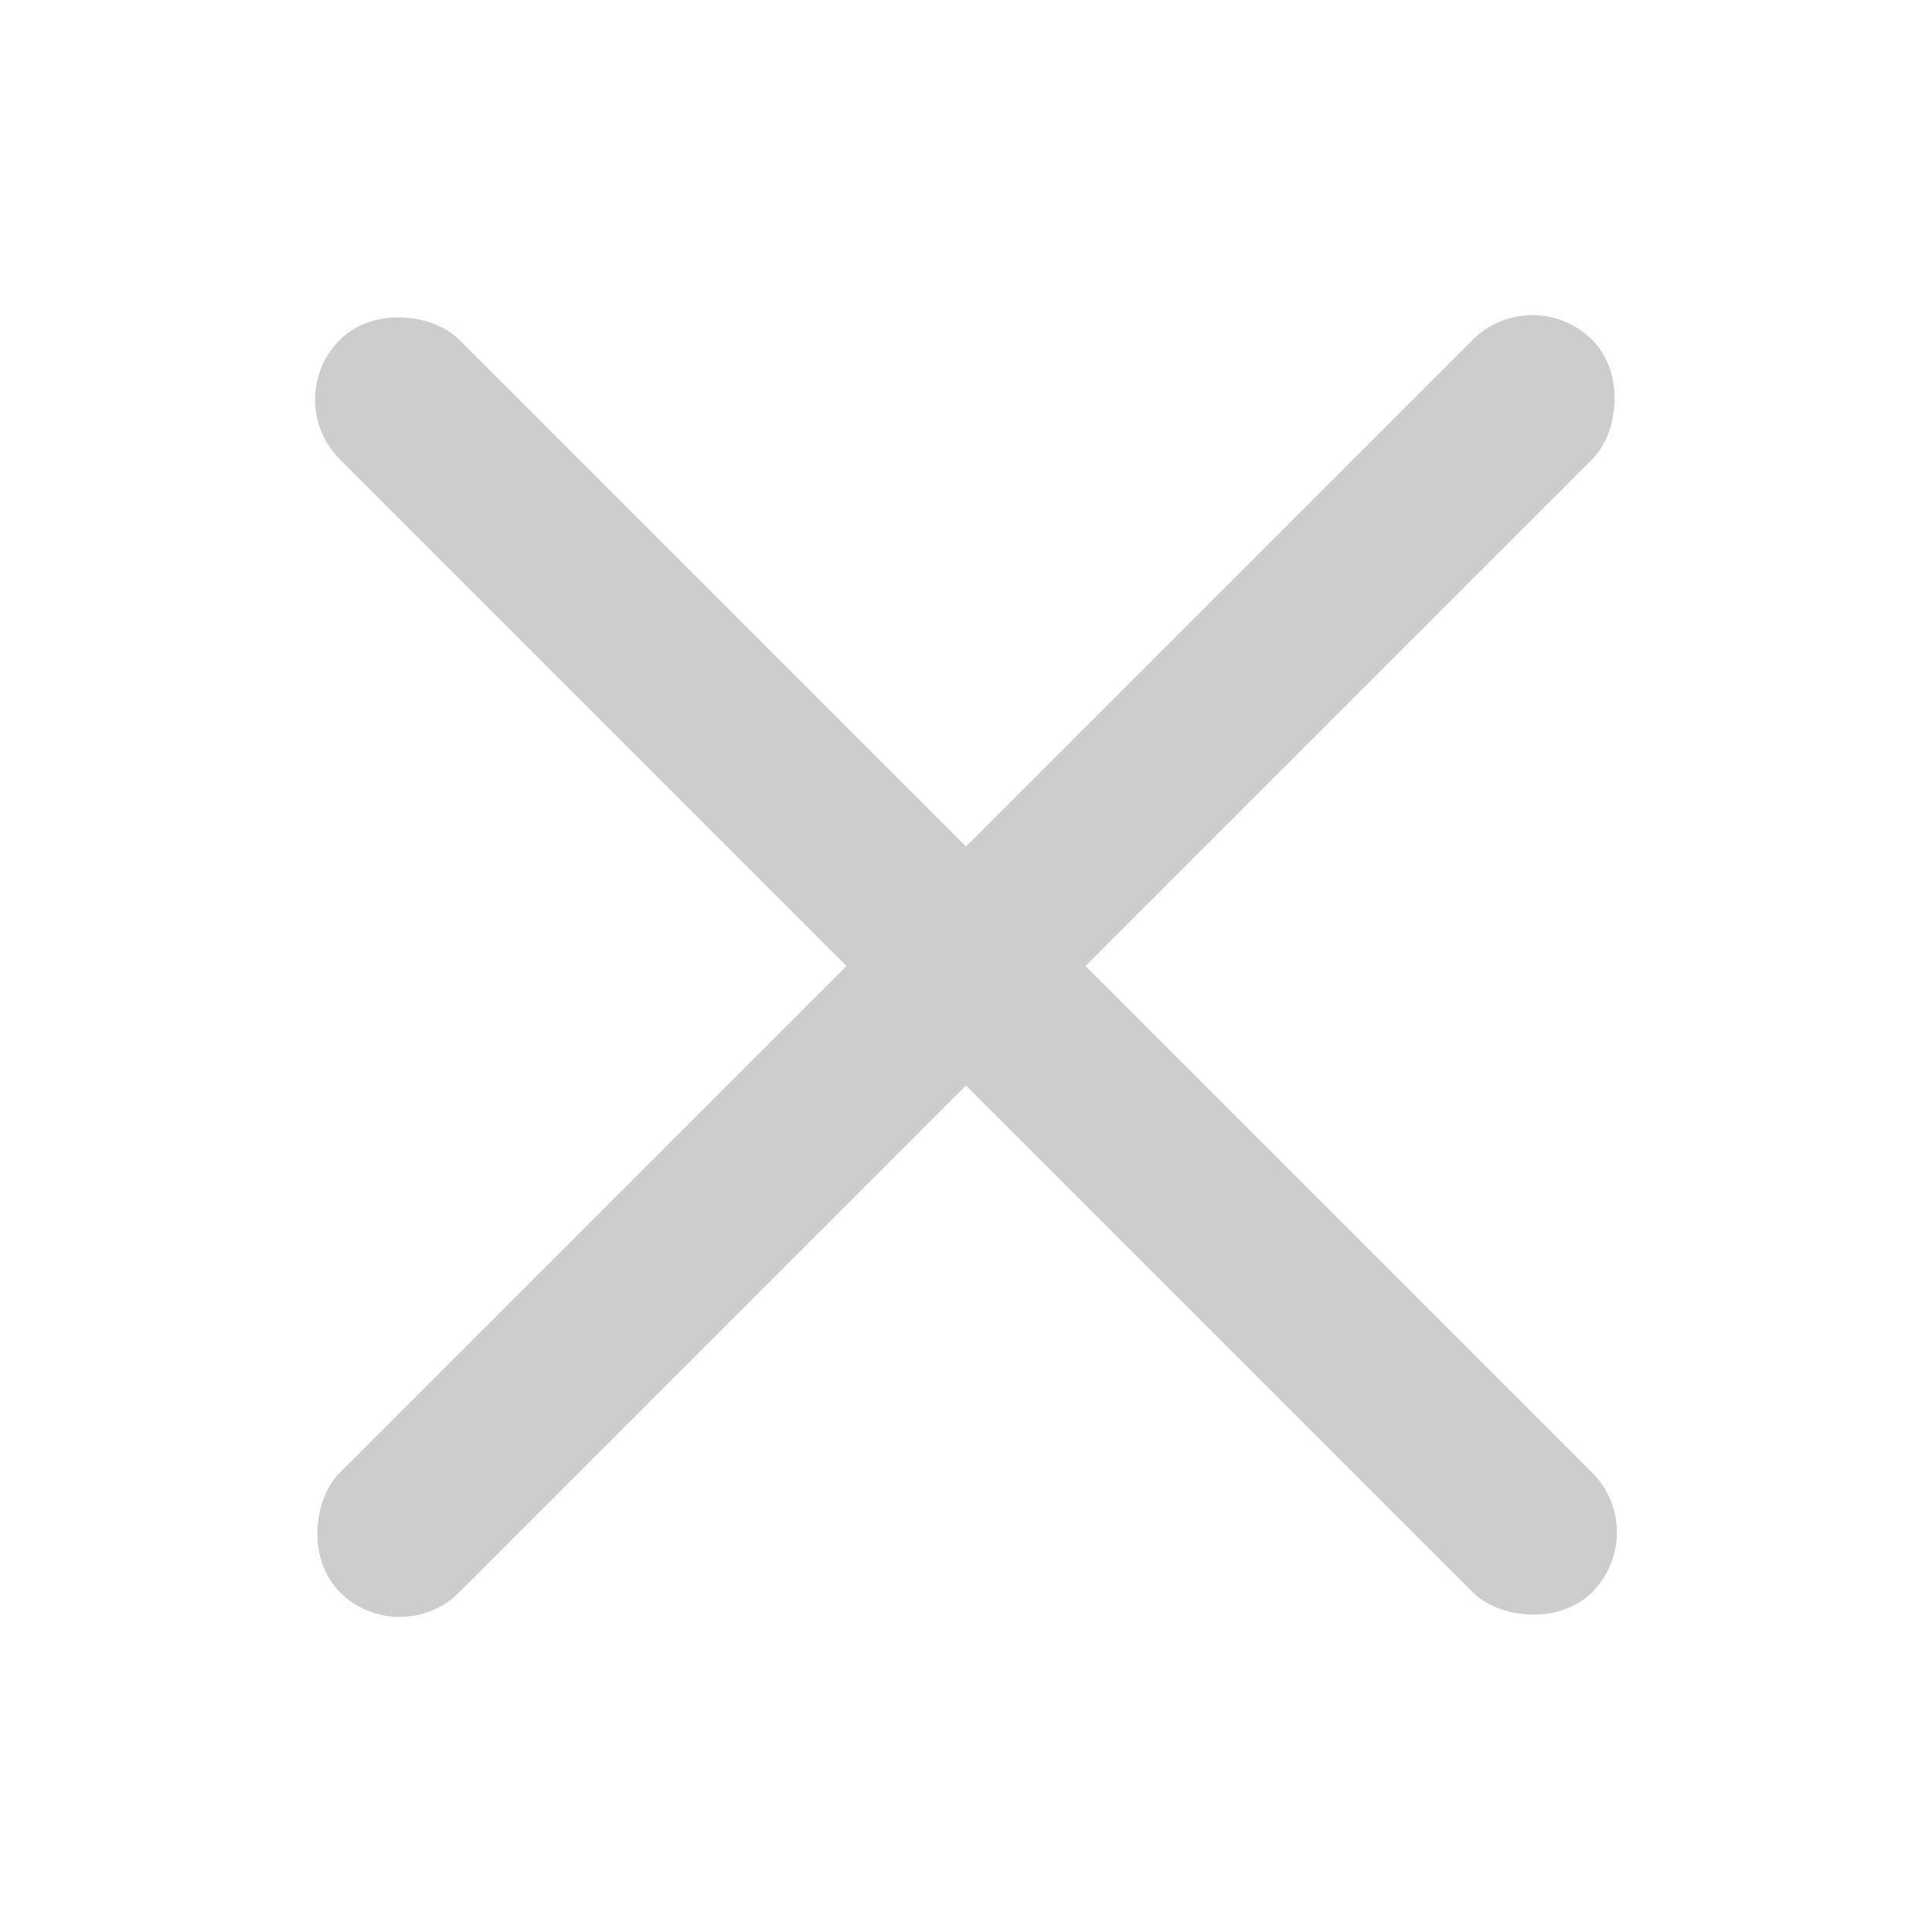 <svg xmlns="http://www.w3.org/2000/svg" xmlns:xlink="http://www.w3.org/1999/xlink" width="100%" height="100%" viewBox="0 0 48 48"><style>@keyframes a0_t{0%{transform:translate(24px,24px) rotate(45deg) scale(1,1) translate(-2.1px,-22px);animation-timing-function:cubic-bezier(.42,0,.58,1)}33.333%{transform:translate(24px,24px) rotate(45deg) scale(1,.7) translate(-2.1px,-22px);animation-timing-function:cubic-bezier(.42,0,.58,1)}}@keyframes a1_t{0%{transform:translate(24px,24px) rotate(-45deg) scale(1,1) translate(-2.1px,-22px);animation-timing-function:cubic-bezier(.42,0,.58,1)}33.333%{transform:translate(24px,24px) rotate(-45deg) scale(1,.7) translate(-2.1px,-22px);animation-timing-function:cubic-bezier(.42,0,.58,1)}}</style><title>stat48_navigation_cross</title><desc>Created with Sketch.</desc><rect style="animation:a0_t 1s linear infinite both" width="4.2" height="44" fill="#cdcdcd" stroke="none" stroke-linecap="butt" rx="2.1" transform="translate(24,24) rotate(45) translate(-2.1,-22)"/><rect style="animation:a1_t 1s linear infinite both" width="4.2" height="44" fill="#cdcdcd" stroke="none" stroke-linecap="butt" rx="2.1" transform="translate(24,24) rotate(-45) translate(-2.1,-22)"/></svg>